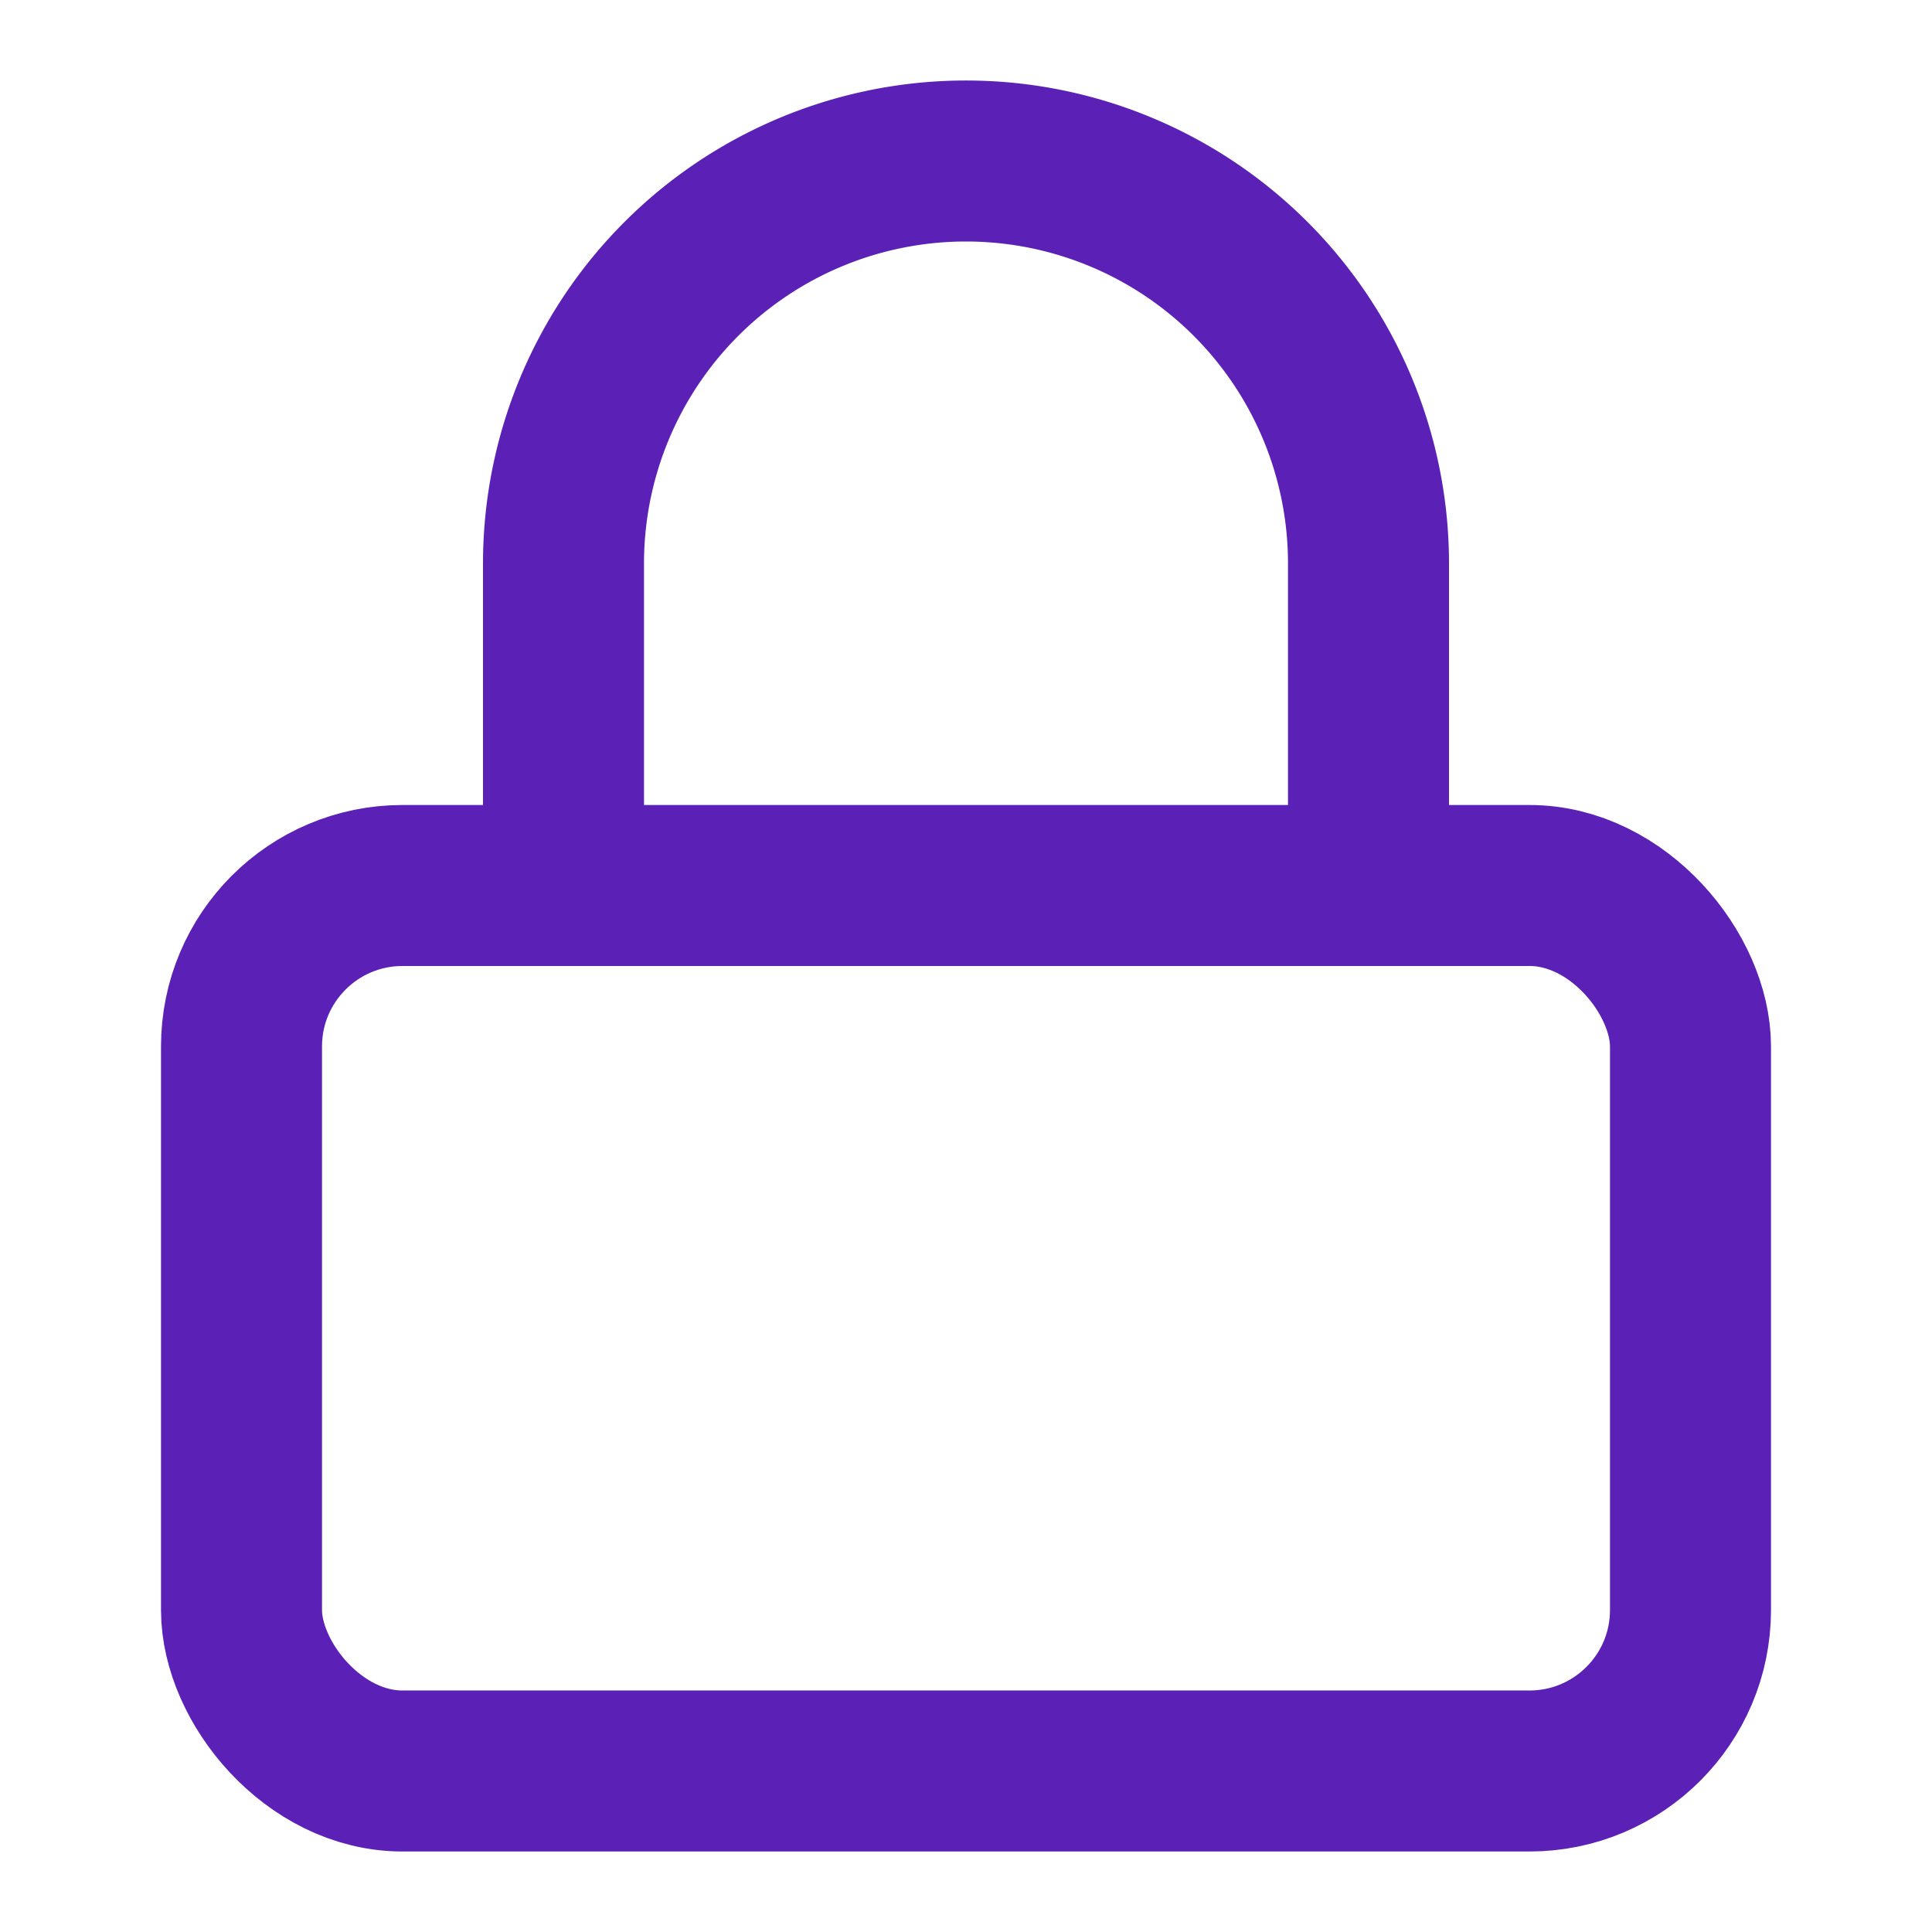 <svg xmlns="http://www.w3.org/2000/svg" width="24" height="24" viewBox="0 0 24 24" fill="none" stroke="#5b21b6" stroke-width="2" stroke-linecap="round" stroke-linejoin="round">
  <rect x="3" y="11" width="18" height="11" rx="2" ry="2"></rect>
  <path d="M7 11V7a5 5 0 0 1 10 0v4"></path>
</svg>